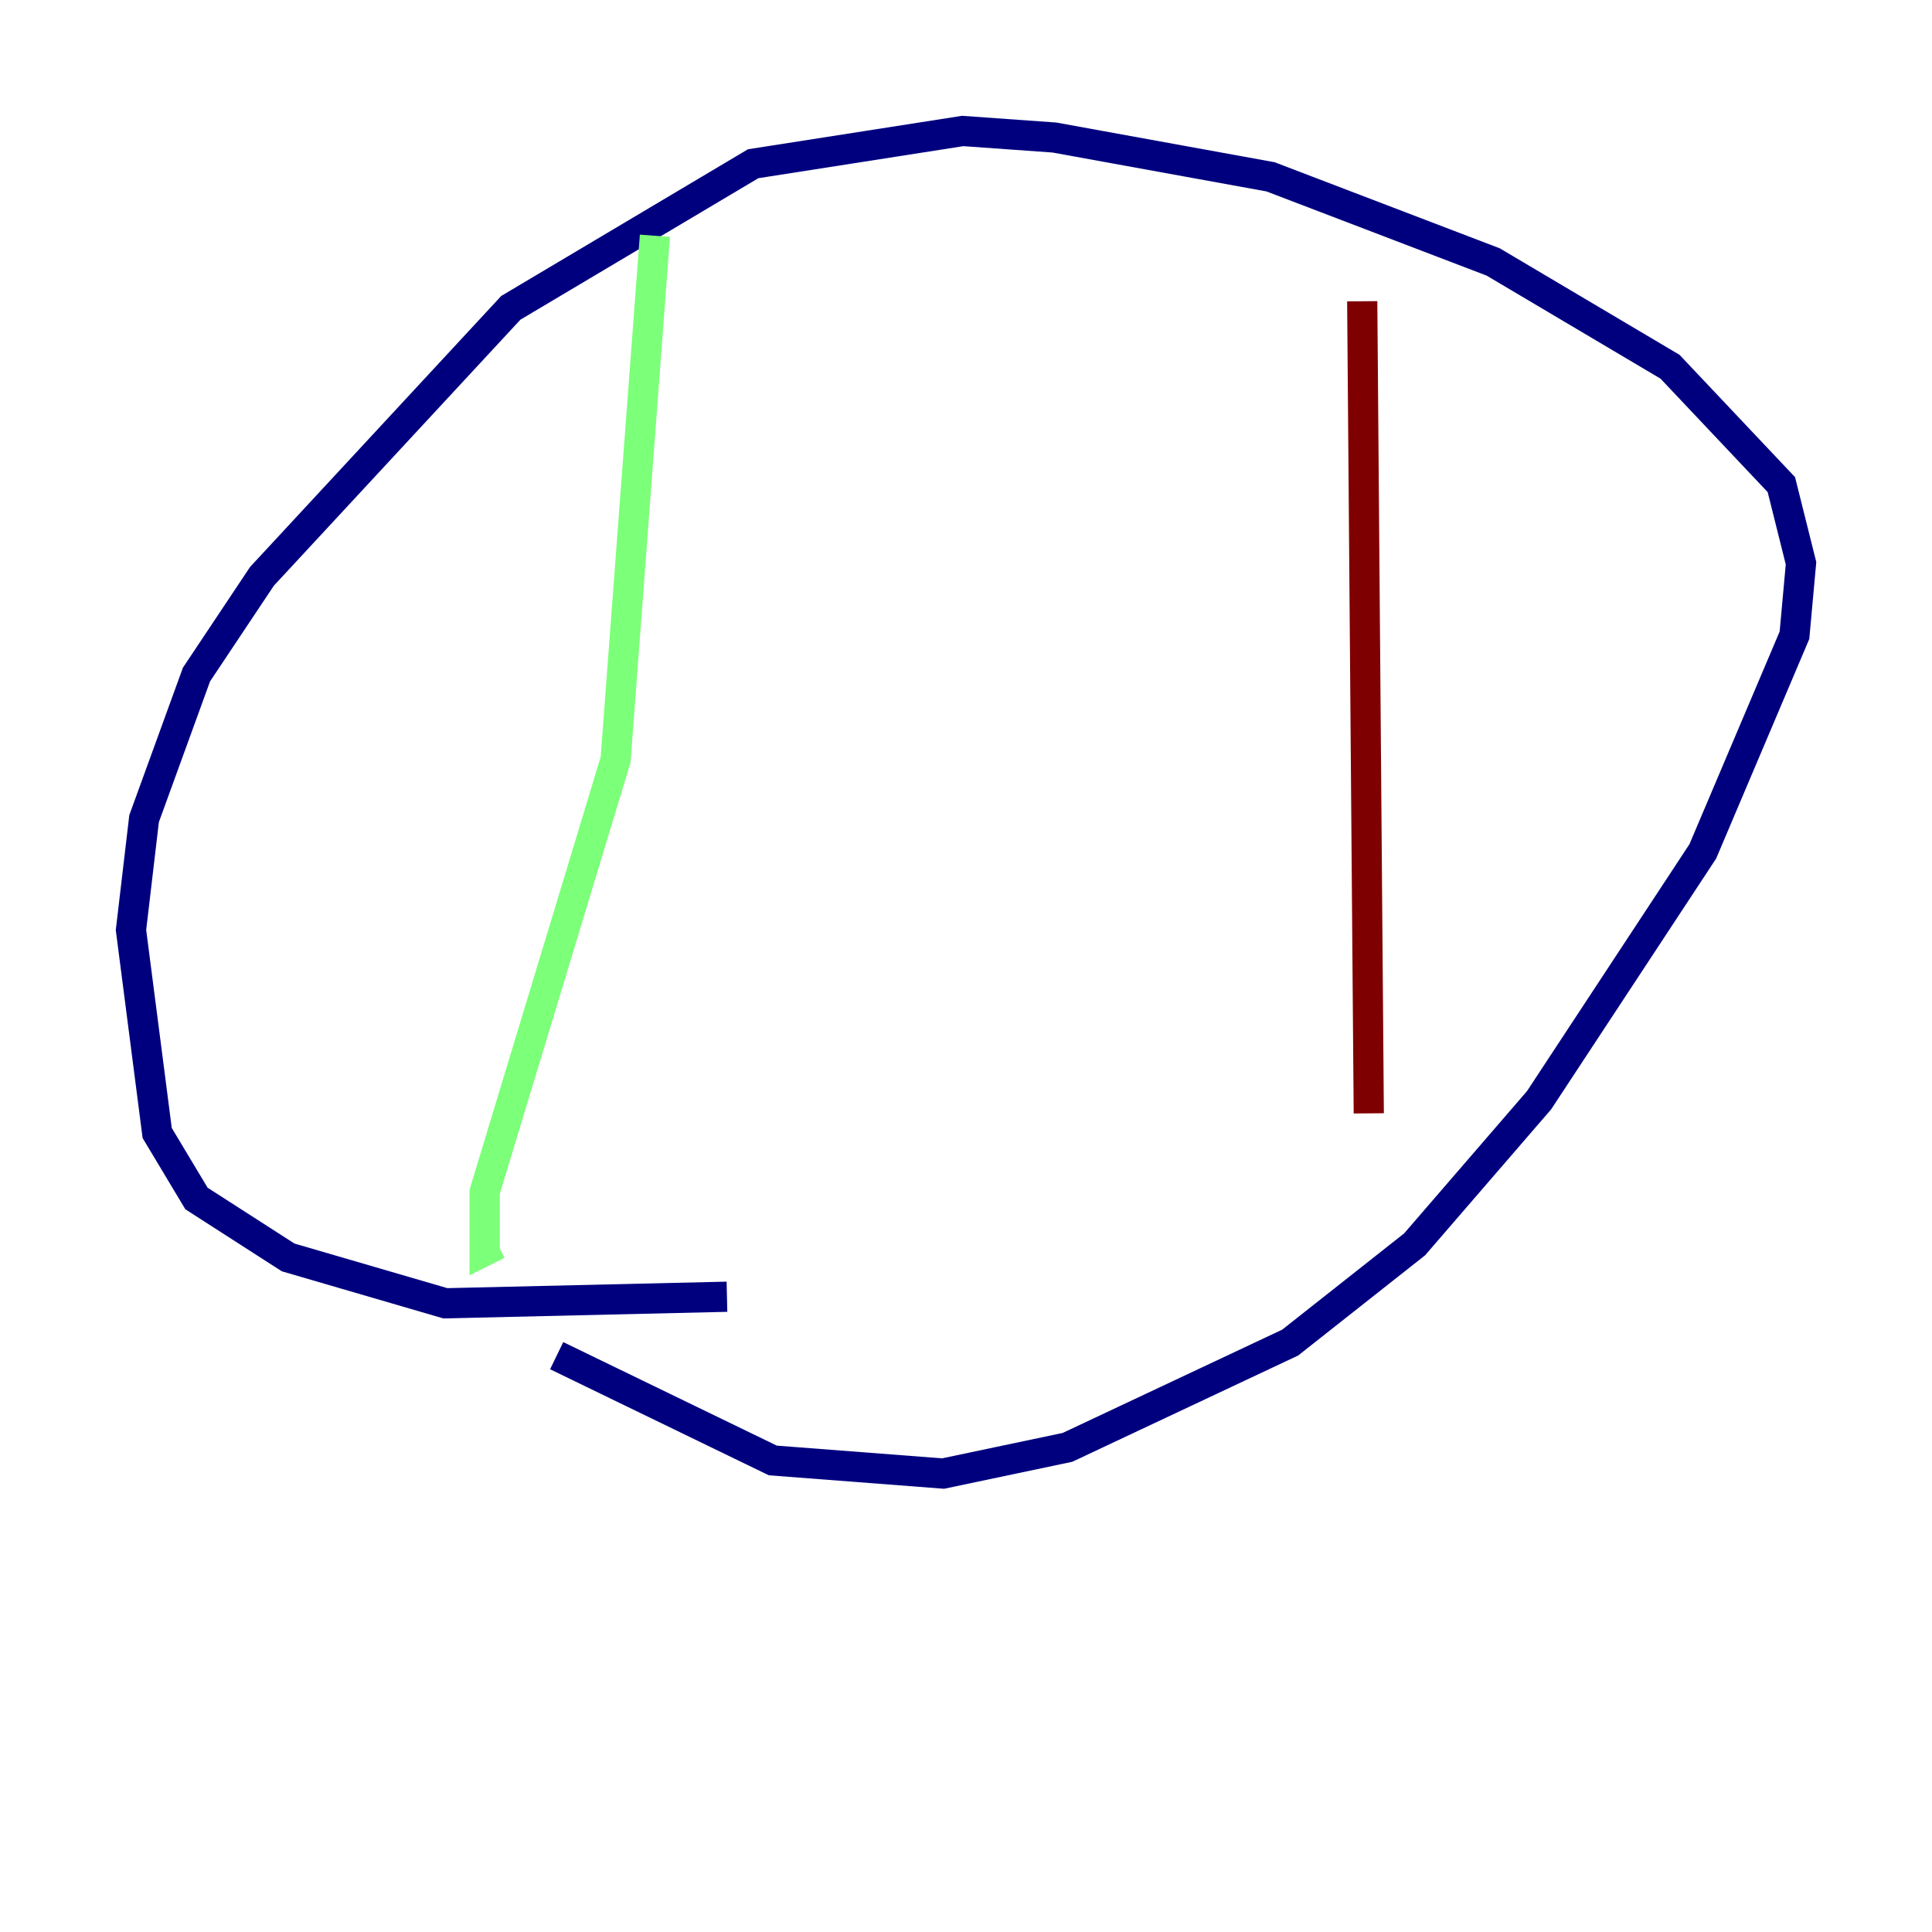<?xml version="1.0" encoding="utf-8" ?>
<svg baseProfile="tiny" height="128" version="1.2" viewBox="0,0,128,128" width="128" xmlns="http://www.w3.org/2000/svg" xmlns:ev="http://www.w3.org/2001/xml-events" xmlns:xlink="http://www.w3.org/1999/xlink"><defs /><polyline fill="none" points="36.881,89.817 51.2,96.759 62.481,97.627 70.725,95.891 85.478,88.949 93.722,82.441 101.966,72.895 112.814,56.407 118.888,42.088 119.322,37.315 118.02,32.108 110.644,24.298 98.929,17.356 84.176,11.715 69.858,9.112 63.783,8.678 49.898,10.848 33.844,20.393 17.356,38.183 13.017,44.691 9.546,54.237 8.678,61.614 10.414,75.064 13.017,79.403 19.091,83.308 29.505,86.346 48.163,85.912" stroke="#00007f" stroke-width="2" /><polyline fill="none" points="43.39,15.62 40.786,50.332 32.108,78.969 32.108,82.875 32.976,82.441" stroke="#7cff79" stroke-width="2" /><polyline fill="none" points="90.251,19.959 90.685,73.763" stroke="#7f0000" stroke-width="2" /></svg>